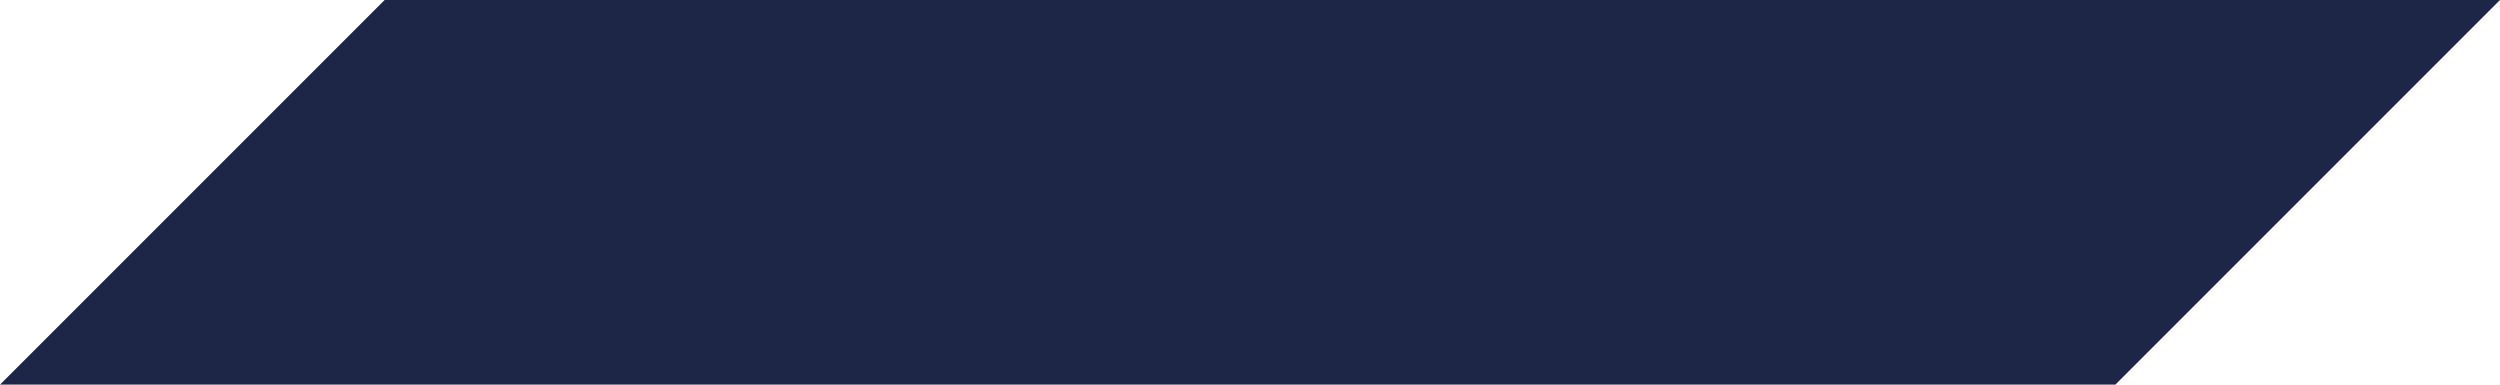 <?xml version="1.0" encoding="iso-8859-1"?>
<!-- Generator: Adobe Illustrator 17.0.2, SVG Export Plug-In . SVG Version: 6.00 Build 0)  -->
<!DOCTYPE svg PUBLIC "-//W3C//DTD SVG 1.1//EN" "http://www.w3.org/Graphics/SVG/1.1/DTD/svg11.dtd">
<svg version="1.1" id="Layer_1" xmlns="http://www.w3.org/2000/svg" xmlns:xlink="http://www.w3.org/1999/xlink" x="0px" y="0px"
	 width="13px" height="2px" viewBox="0 0 13 2" style="enable-background:new 0 0 13 2;" xml:space="preserve">
<path style="fill-rule:evenodd;clip-rule:evenodd;fill:#1D2647;" d="M2,0h11l-2,2H0L2,0z"/>
</svg>
